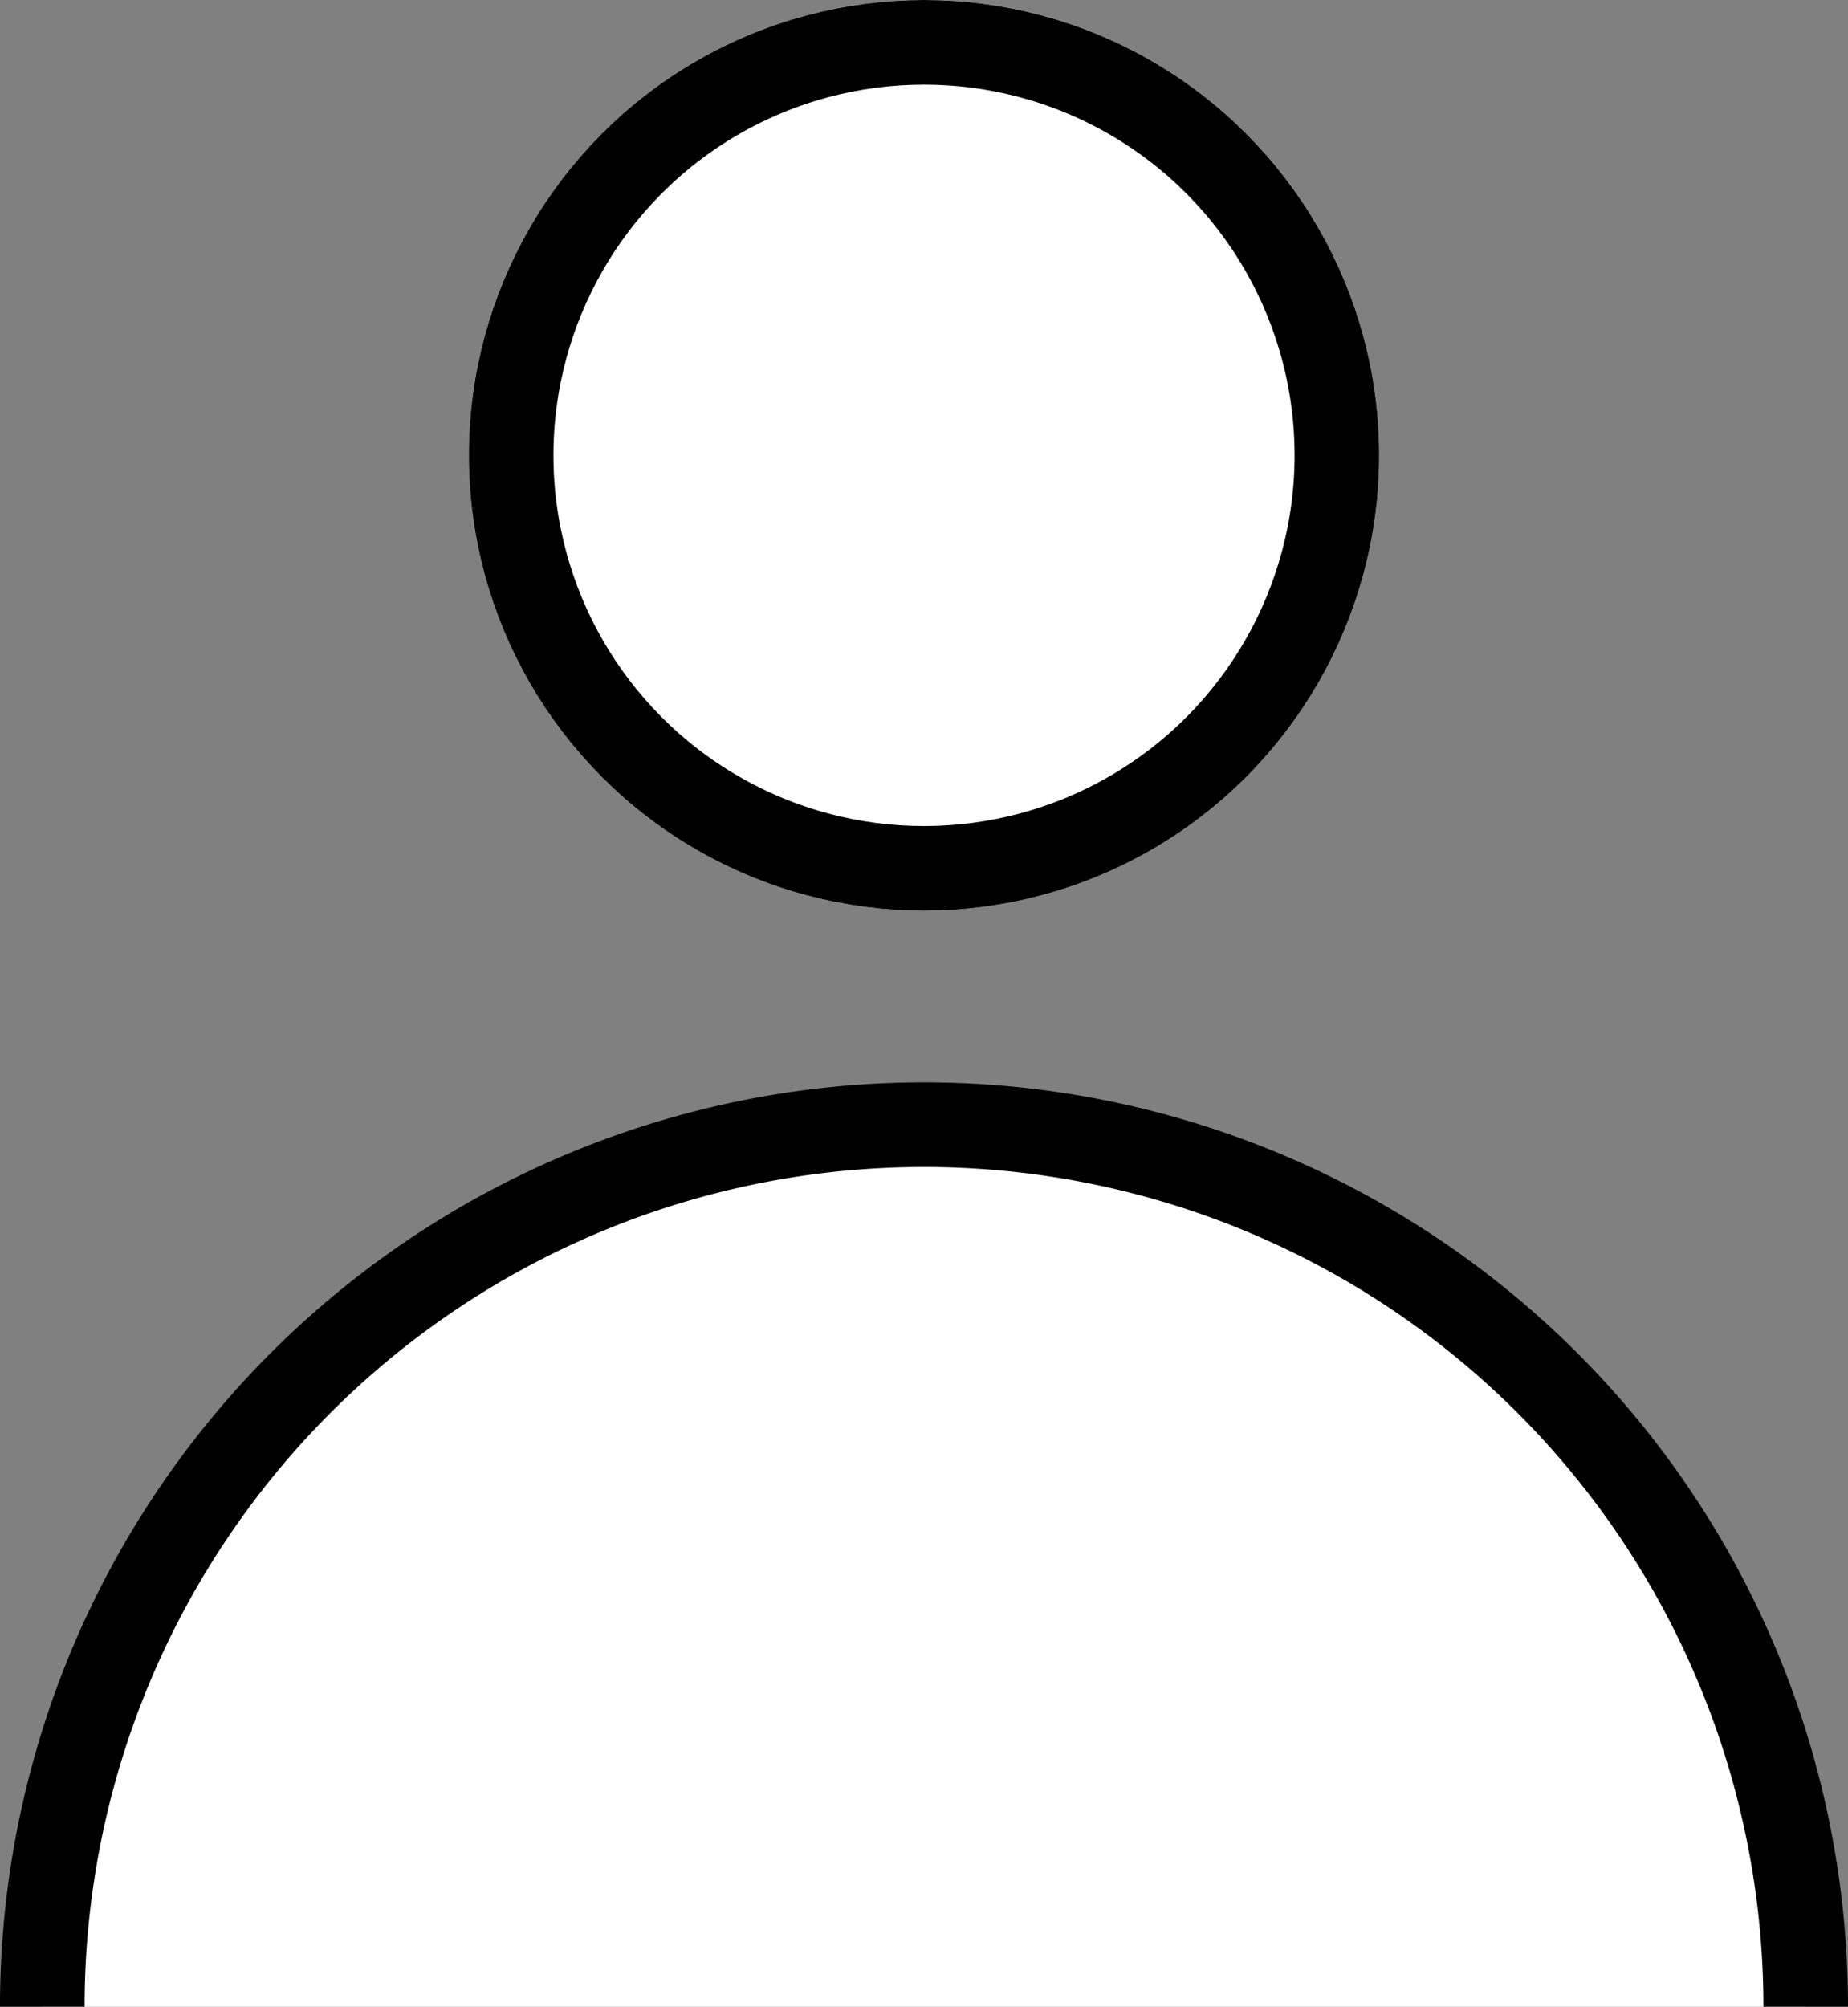<svg xmlns="http://www.w3.org/2000/svg" width="65.547" height="71.149" viewBox="0 0 65.547 71.149">
  <rect x="0" y="0" width="65.547" height="71.149" fill="#808080" stroke="none"/>
  <g id="Group_4" data-name="Group 4" transform="translate(-714.208 -261.681)">
    <g id="Ellipse_1" data-name="Ellipse 1" transform="translate(730.838 261.681)" fill="#fff" stroke="#000" stroke-miterlimit="10" stroke-width="3">
      <circle cx="16.144" cy="16.144" r="16.144" stroke="none"/>
      <circle cx="16.144" cy="16.144" r="14.644" fill="none"/>
    </g>
    <path id="Path_1" data-name="Path 1" d="M715.708,332.83a31.273,31.273,0,0,1,62.547,0" fill="#fff" stroke="#000" stroke-miterlimit="10" stroke-width="3"/>
  </g>
</svg>
